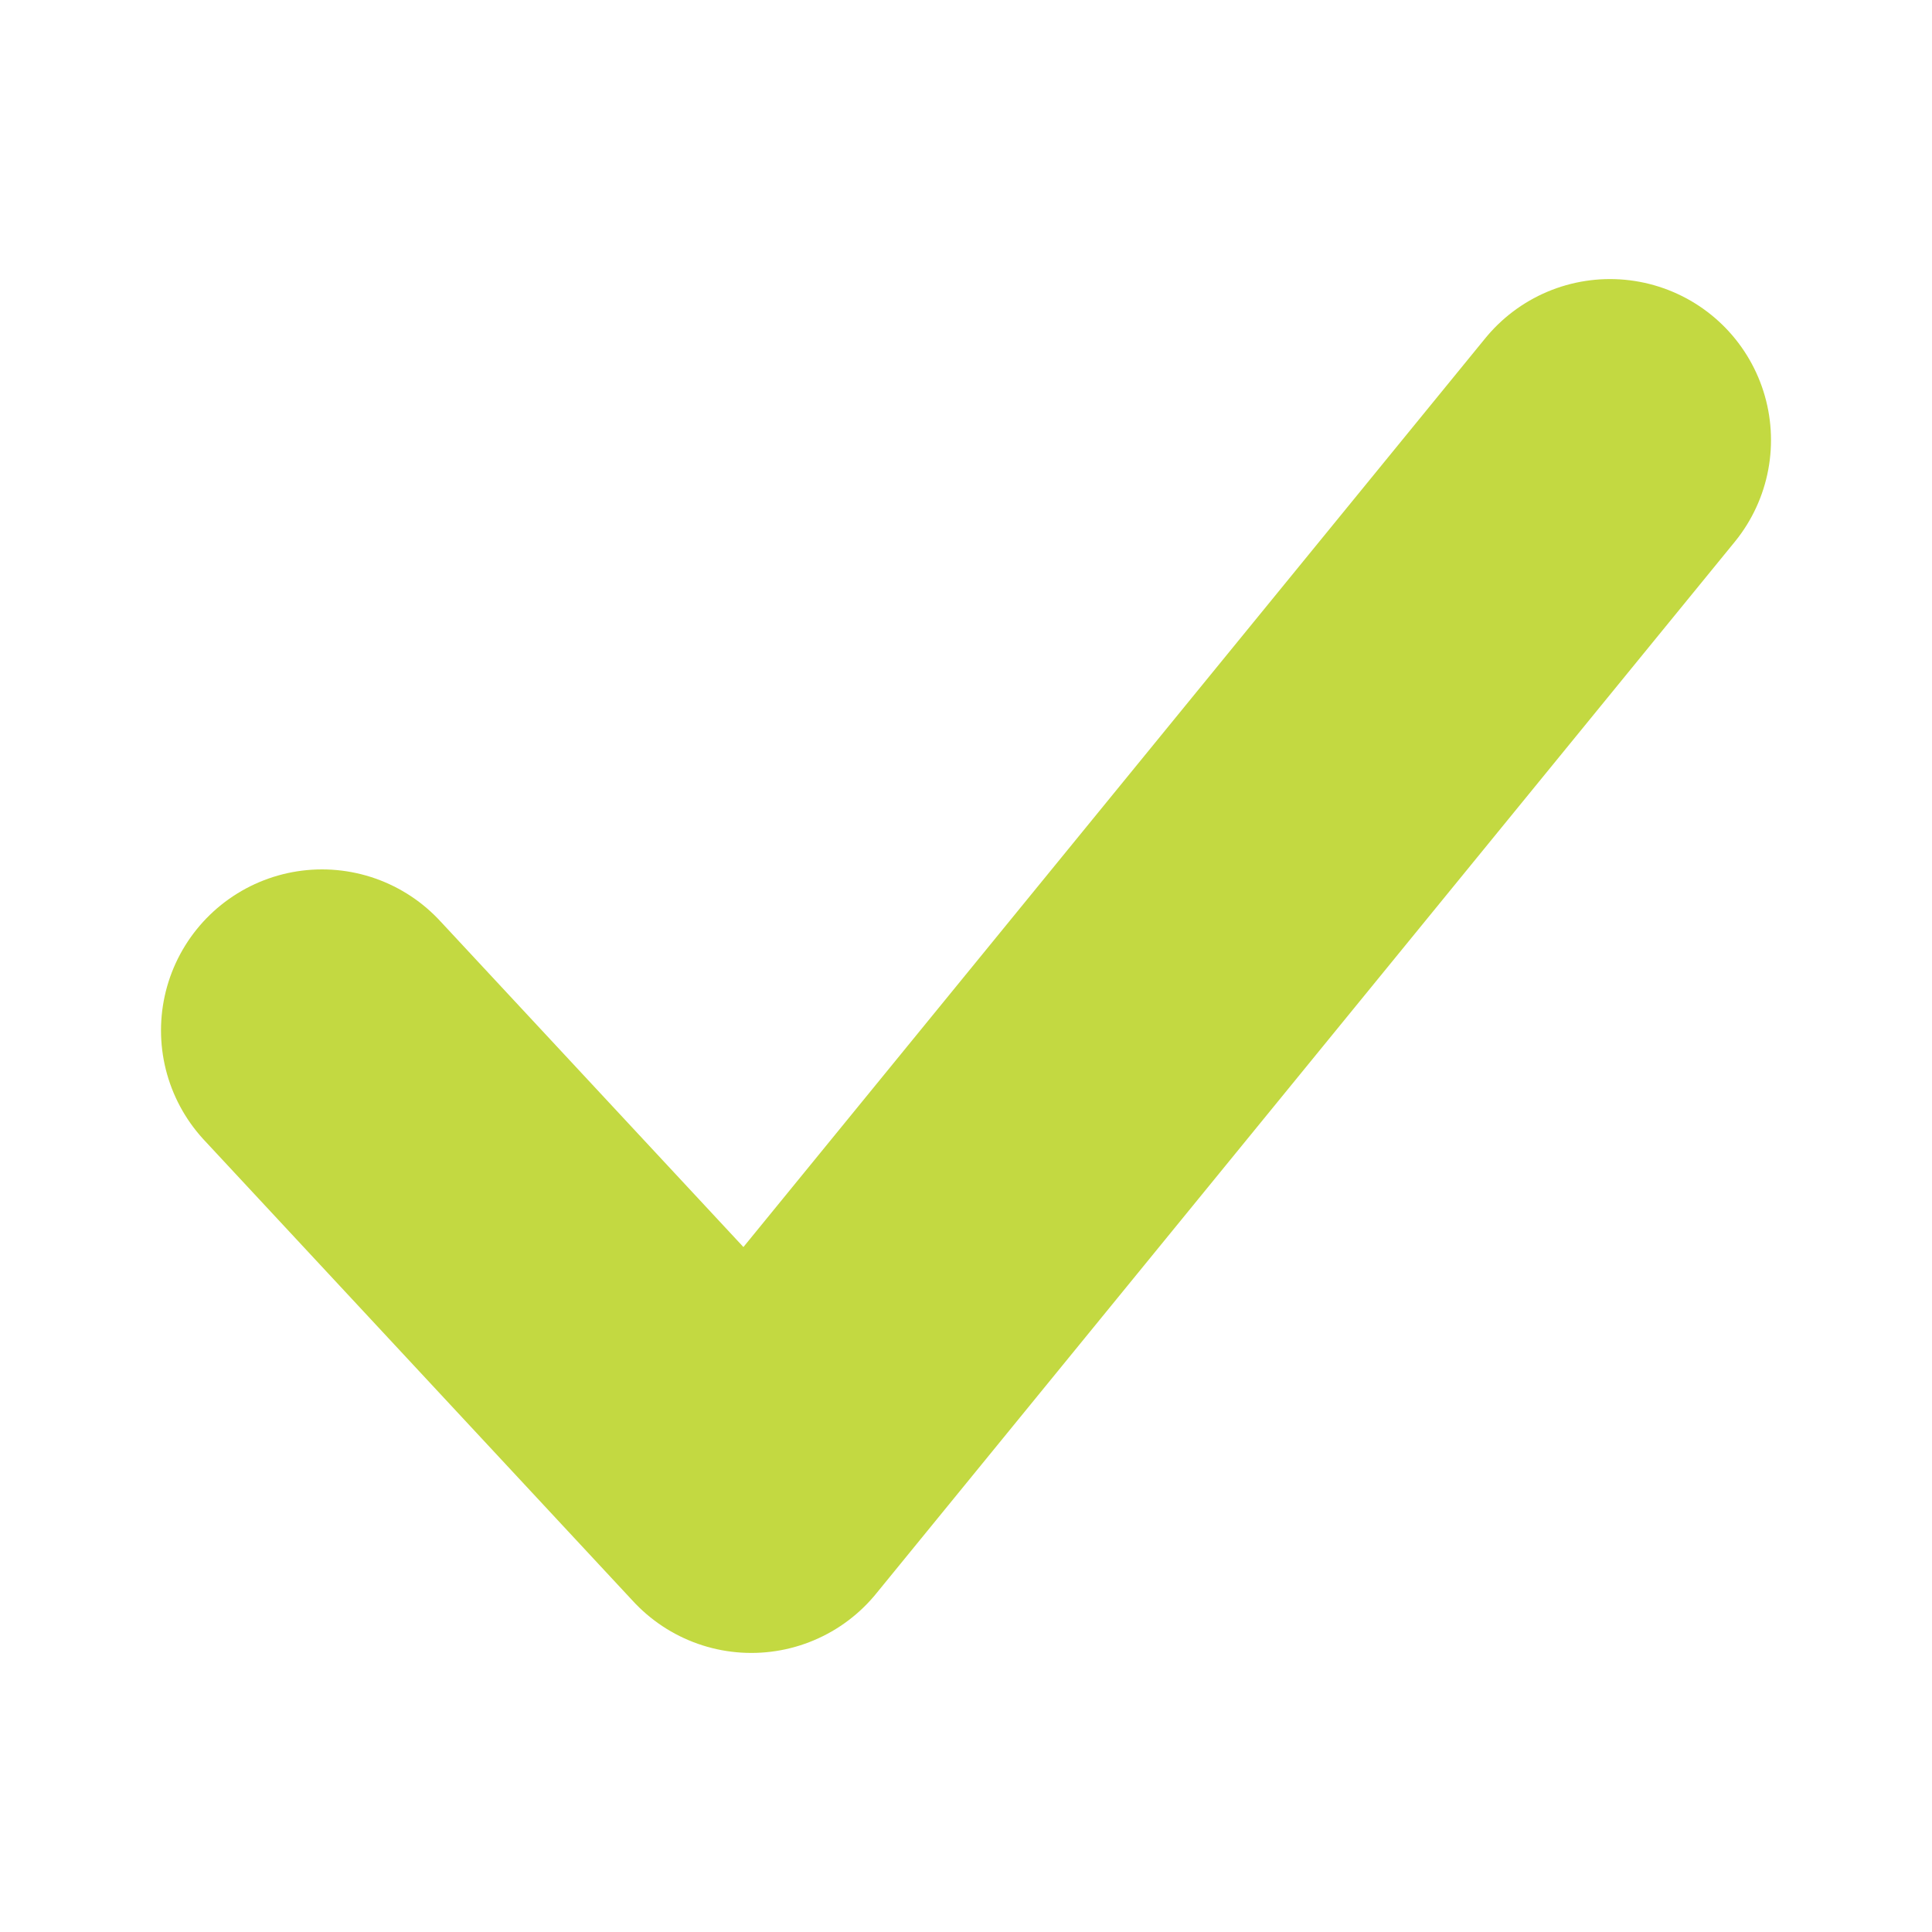 <svg data-name="Layer 1" xmlns="http://www.w3.org/2000/svg" width="18" height="18"><path d="M3 9.6l4 4.3 8-9.8" fill="none" stroke="#c3d941" stroke-linecap="round" stroke-linejoin="round" stroke-width="3"/></svg>
